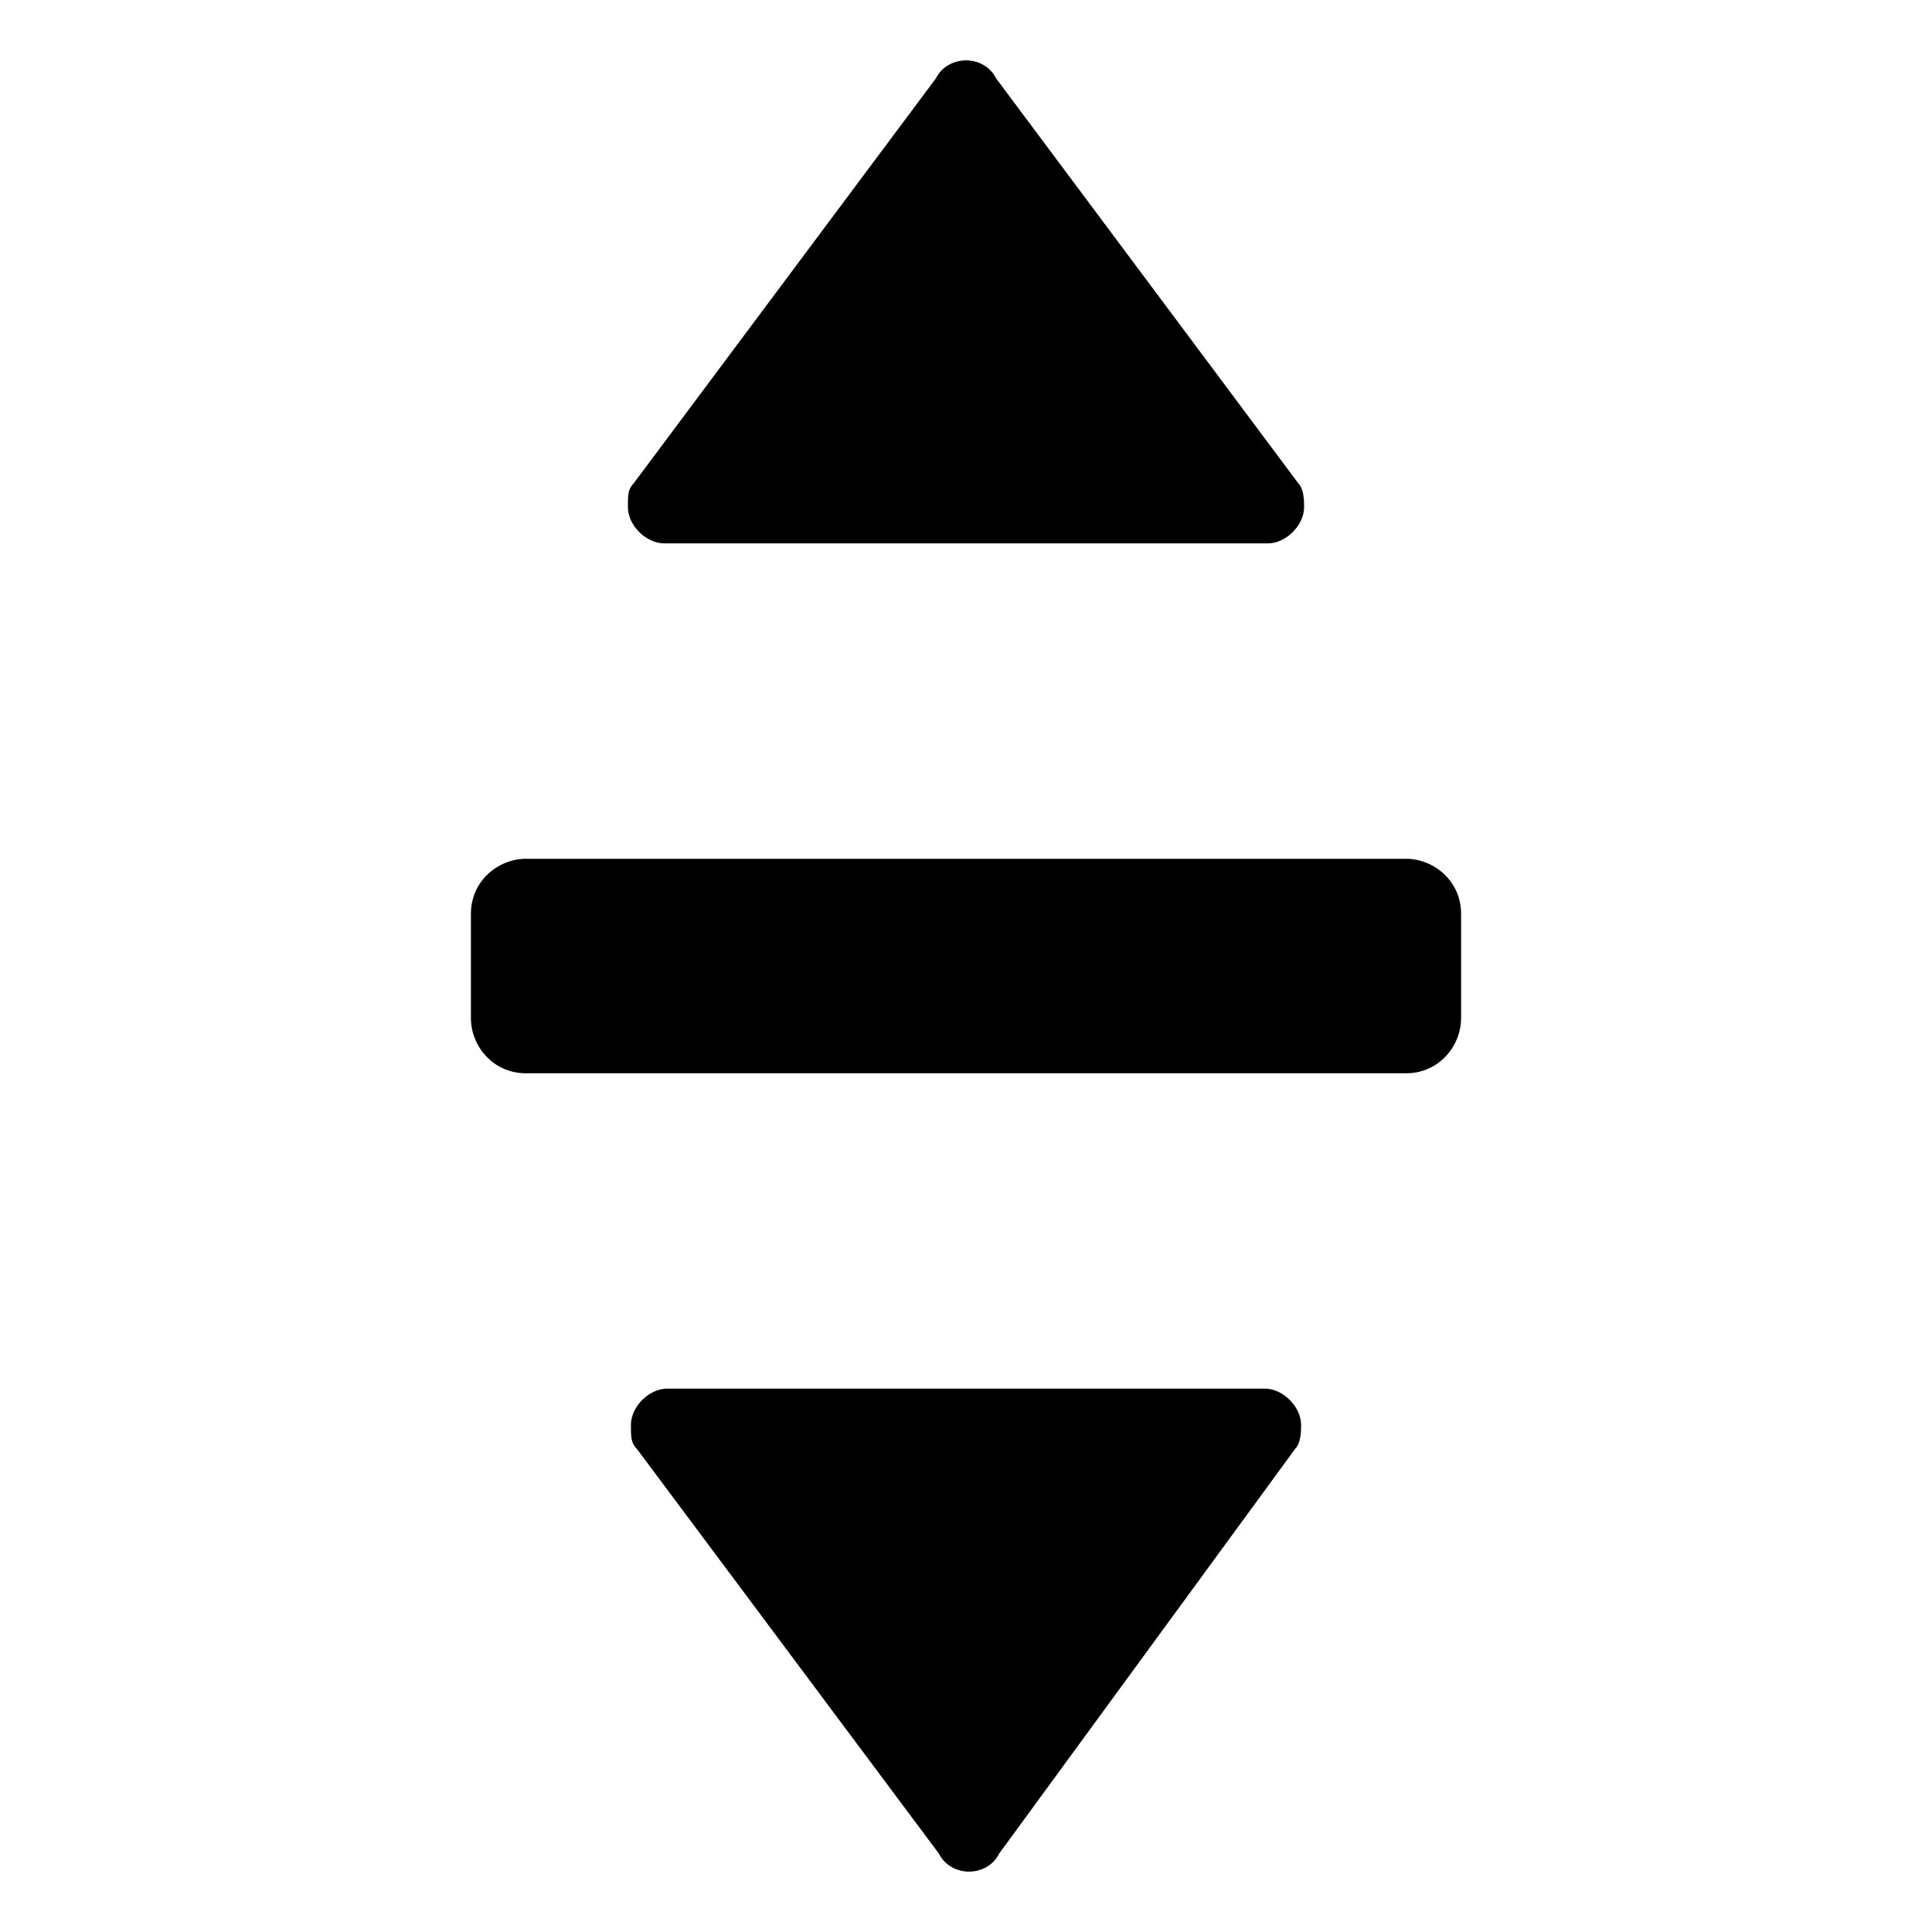<?xml version="1.0" encoding="utf-8"?>
<!-- Generator: Adobe Illustrator 25.4.1, SVG Export Plug-In . SVG Version: 6.00 Build 0)  -->
<svg version="1.1" id="move_x5F_tracks" xmlns="http://www.w3.org/2000/svg" xmlns:xlink="http://www.w3.org/1999/xlink" x="0px"
	 y="0px" viewBox="0 0 32 32" style="enable-background:new 0 0 32 32;" xml:space="preserve">
<g>
	<path id="_x3C_Path_arrow_down_x3E_" d="M16.55,30.7C16.45,30.9,16.25,31,16.05,31
		c-0.2,0-0.4-0.1-0.5-0.3l-5-6.7c-0.1-0.1-0.1-0.2-0.1-0.4
		C10.45,23.3,10.75,23,11.05,23h9.9c0.3,0,0.6,0.3,0.6,0.6
		c0,0.1,0,0.3-0.1,0.4L16.55,30.7z"/>
	<path id="_x3C_Path_arrow_up_x3E__1_" d="M16.5,1.3C16.4,1.1,16.2,1,16,1c-0.2,0-0.4,0.1-0.5,0.3L10.5,8
		c-0.1,0.1-0.1,0.2-0.1,0.4C10.4,8.7,10.7,9,11,9h10
		c0.3,0,0.6-0.3,0.6-0.6c0-0.1,0-0.3-0.1-0.4L16.5,1.3z"/>
	<path d="M23.289,17.777c0.547,0,0.911-0.456,0.911-0.911v-1.731
		c0-0.547-0.456-0.911-0.911-0.911H8.711c-0.456,0-0.911,0.364-0.911,0.911v1.731
		c0,0.456,0.364,0.911,0.911,0.911H23.289z"/>
</g>
</svg>
